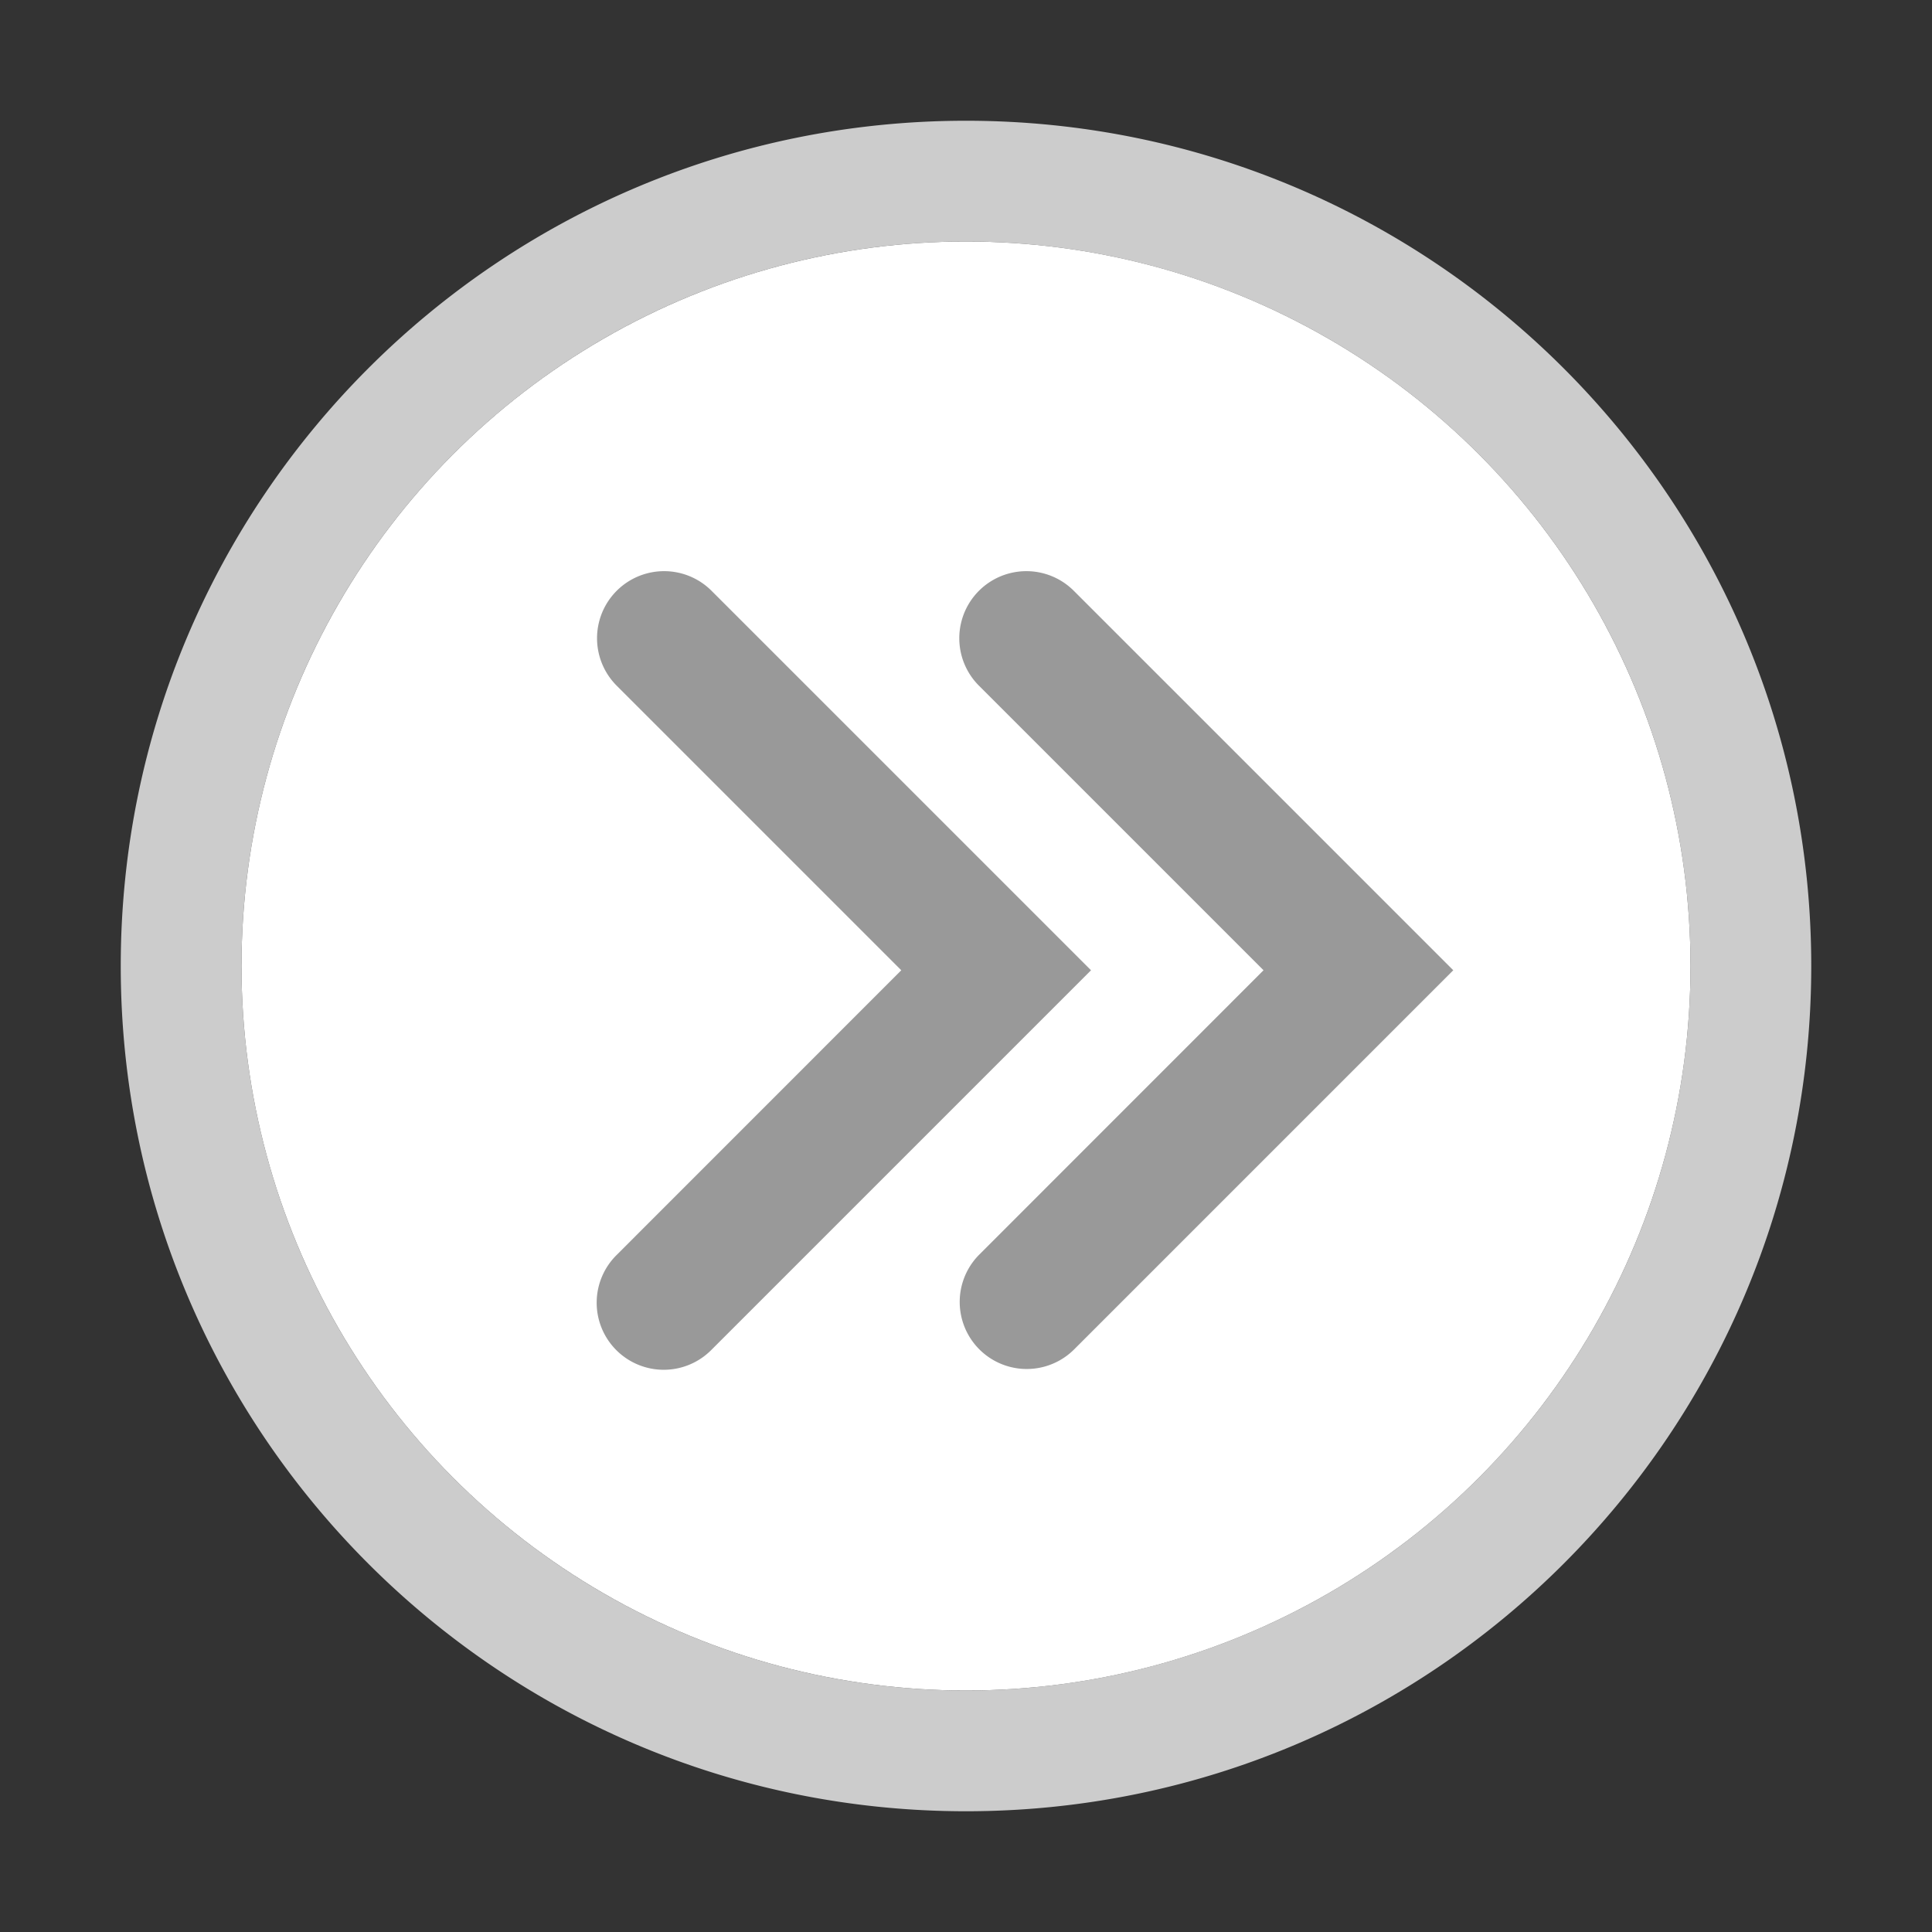 <svg xmlns="http://www.w3.org/2000/svg" width="24" height="24" viewBox="0 0 24 24">
    <rect x="0" y="0" width="24" height="24" fill="#333333" stroke="none"/>
    <g fill="none" fill-rule="evenodd">
        <path d="M0 0h24v24H0z"/>
        <path fill="#CCC" fill-rule="nonzero" d="M12 1.5c5.799 0 10.5 4.701 10.5 10.5S17.799 22.5 12 22.5 1.5 17.799 1.5 12 6.201 1.5 12 1.5zM12 3a9 9 0 1 0 0 18 9 9 0 0 0 0-18z"/>
        <circle cx="12" cy="12" r="9" fill="#FFF"/>
        <g fill="#999">
            <path d="M11.196 12.053L7.661 8.518a.833.833 0 0 1 1.178-1.179l4.714 4.714-4.714 4.714a.833.833 0 1 1-1.178-1.178l3.535-3.536z"/>
            <path d="M15.696 12.053l-3.535-3.535a.833.833 0 0 1 1.178-1.179l4.714 4.714-4.714 4.714a.833.833 0 0 1-1.178-1.178l3.535-3.536z"/>
        </g>
    </g>
</svg>
